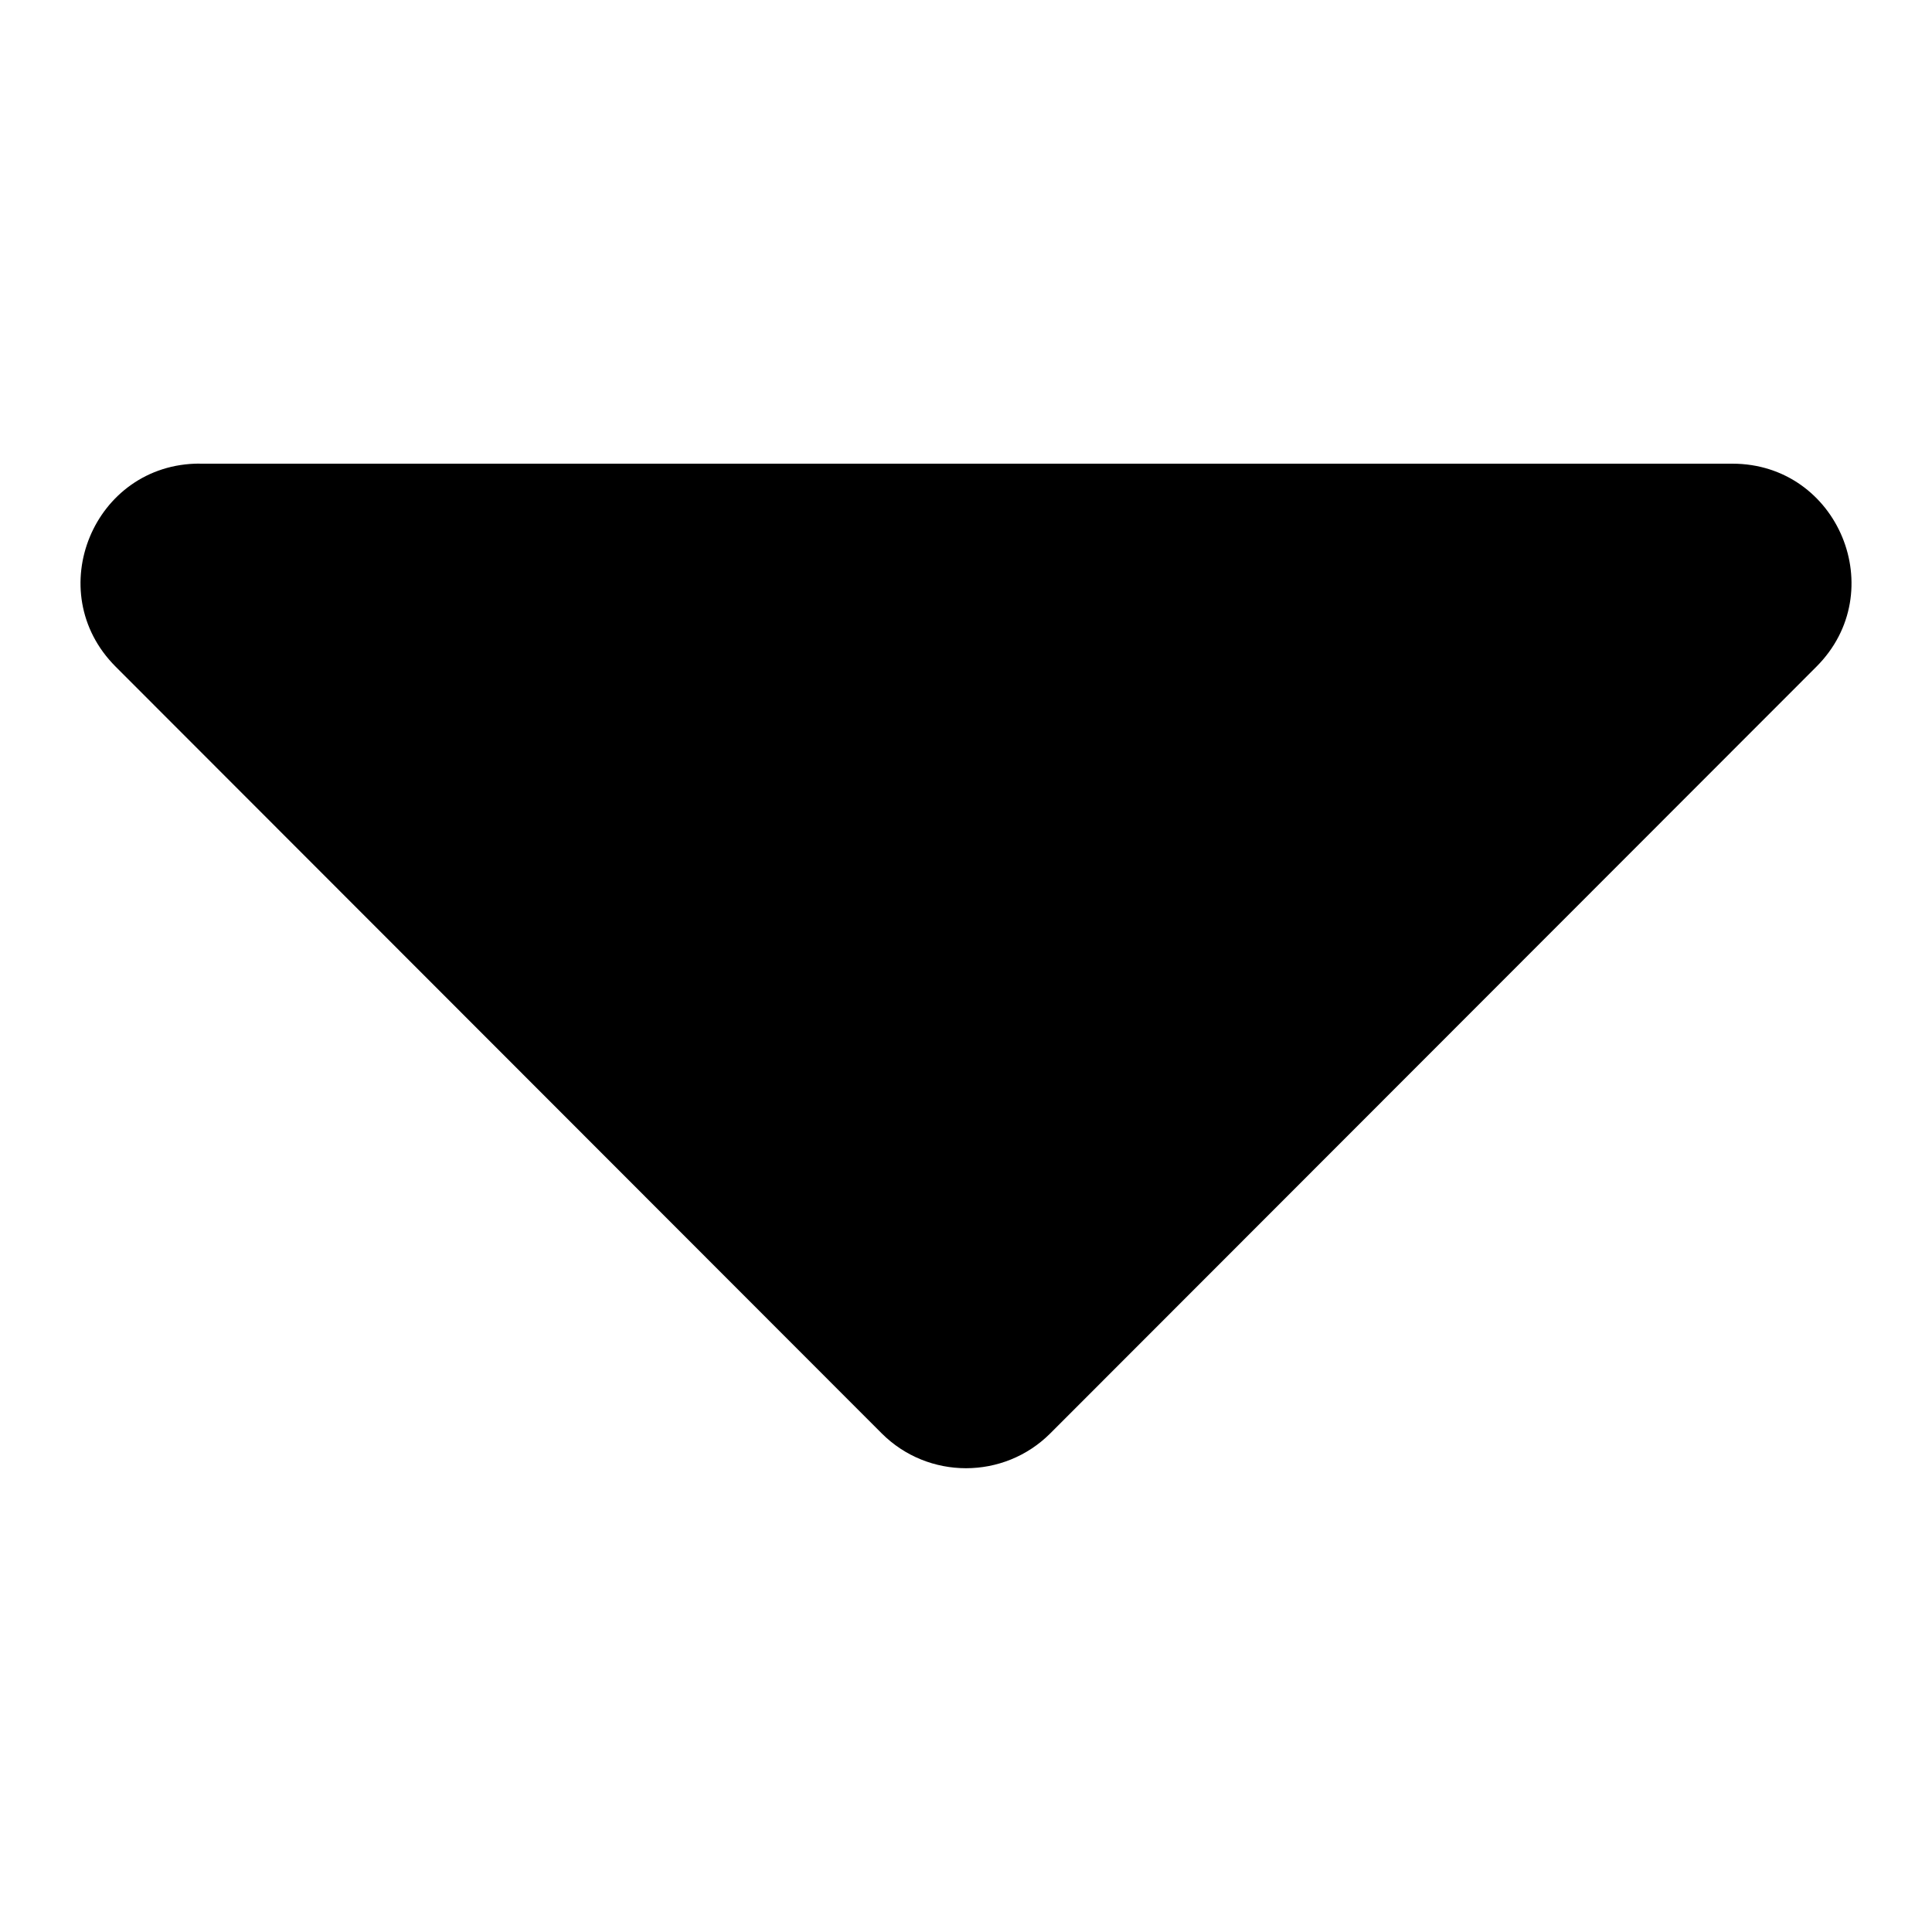 <?xml version="1.0" encoding="UTF-8" standalone="no"?>
<svg xmlns:rdf="http://www.w3.org/1999/02/22-rdf-syntax-ns#" xmlns="http://www.w3.org/2000/svg" height="24" width="24" version="1.1" xmlns:cc="http://creativecommons.org/ns#" xmlns:dc="http://purl.org/dc/elements/1.1/" viewBox="0 0 24 24">
 <path stroke-width=".074" d="m2.48 5.76h19.04c1.317 0 1.976 1.591 1.043 2.523l-9.516 9.523c-.577.577-1.517.577-2.094 0l-9.516-9.524c-.932-.932-.274-2.523 1.043-2.523z"/>
</svg>
